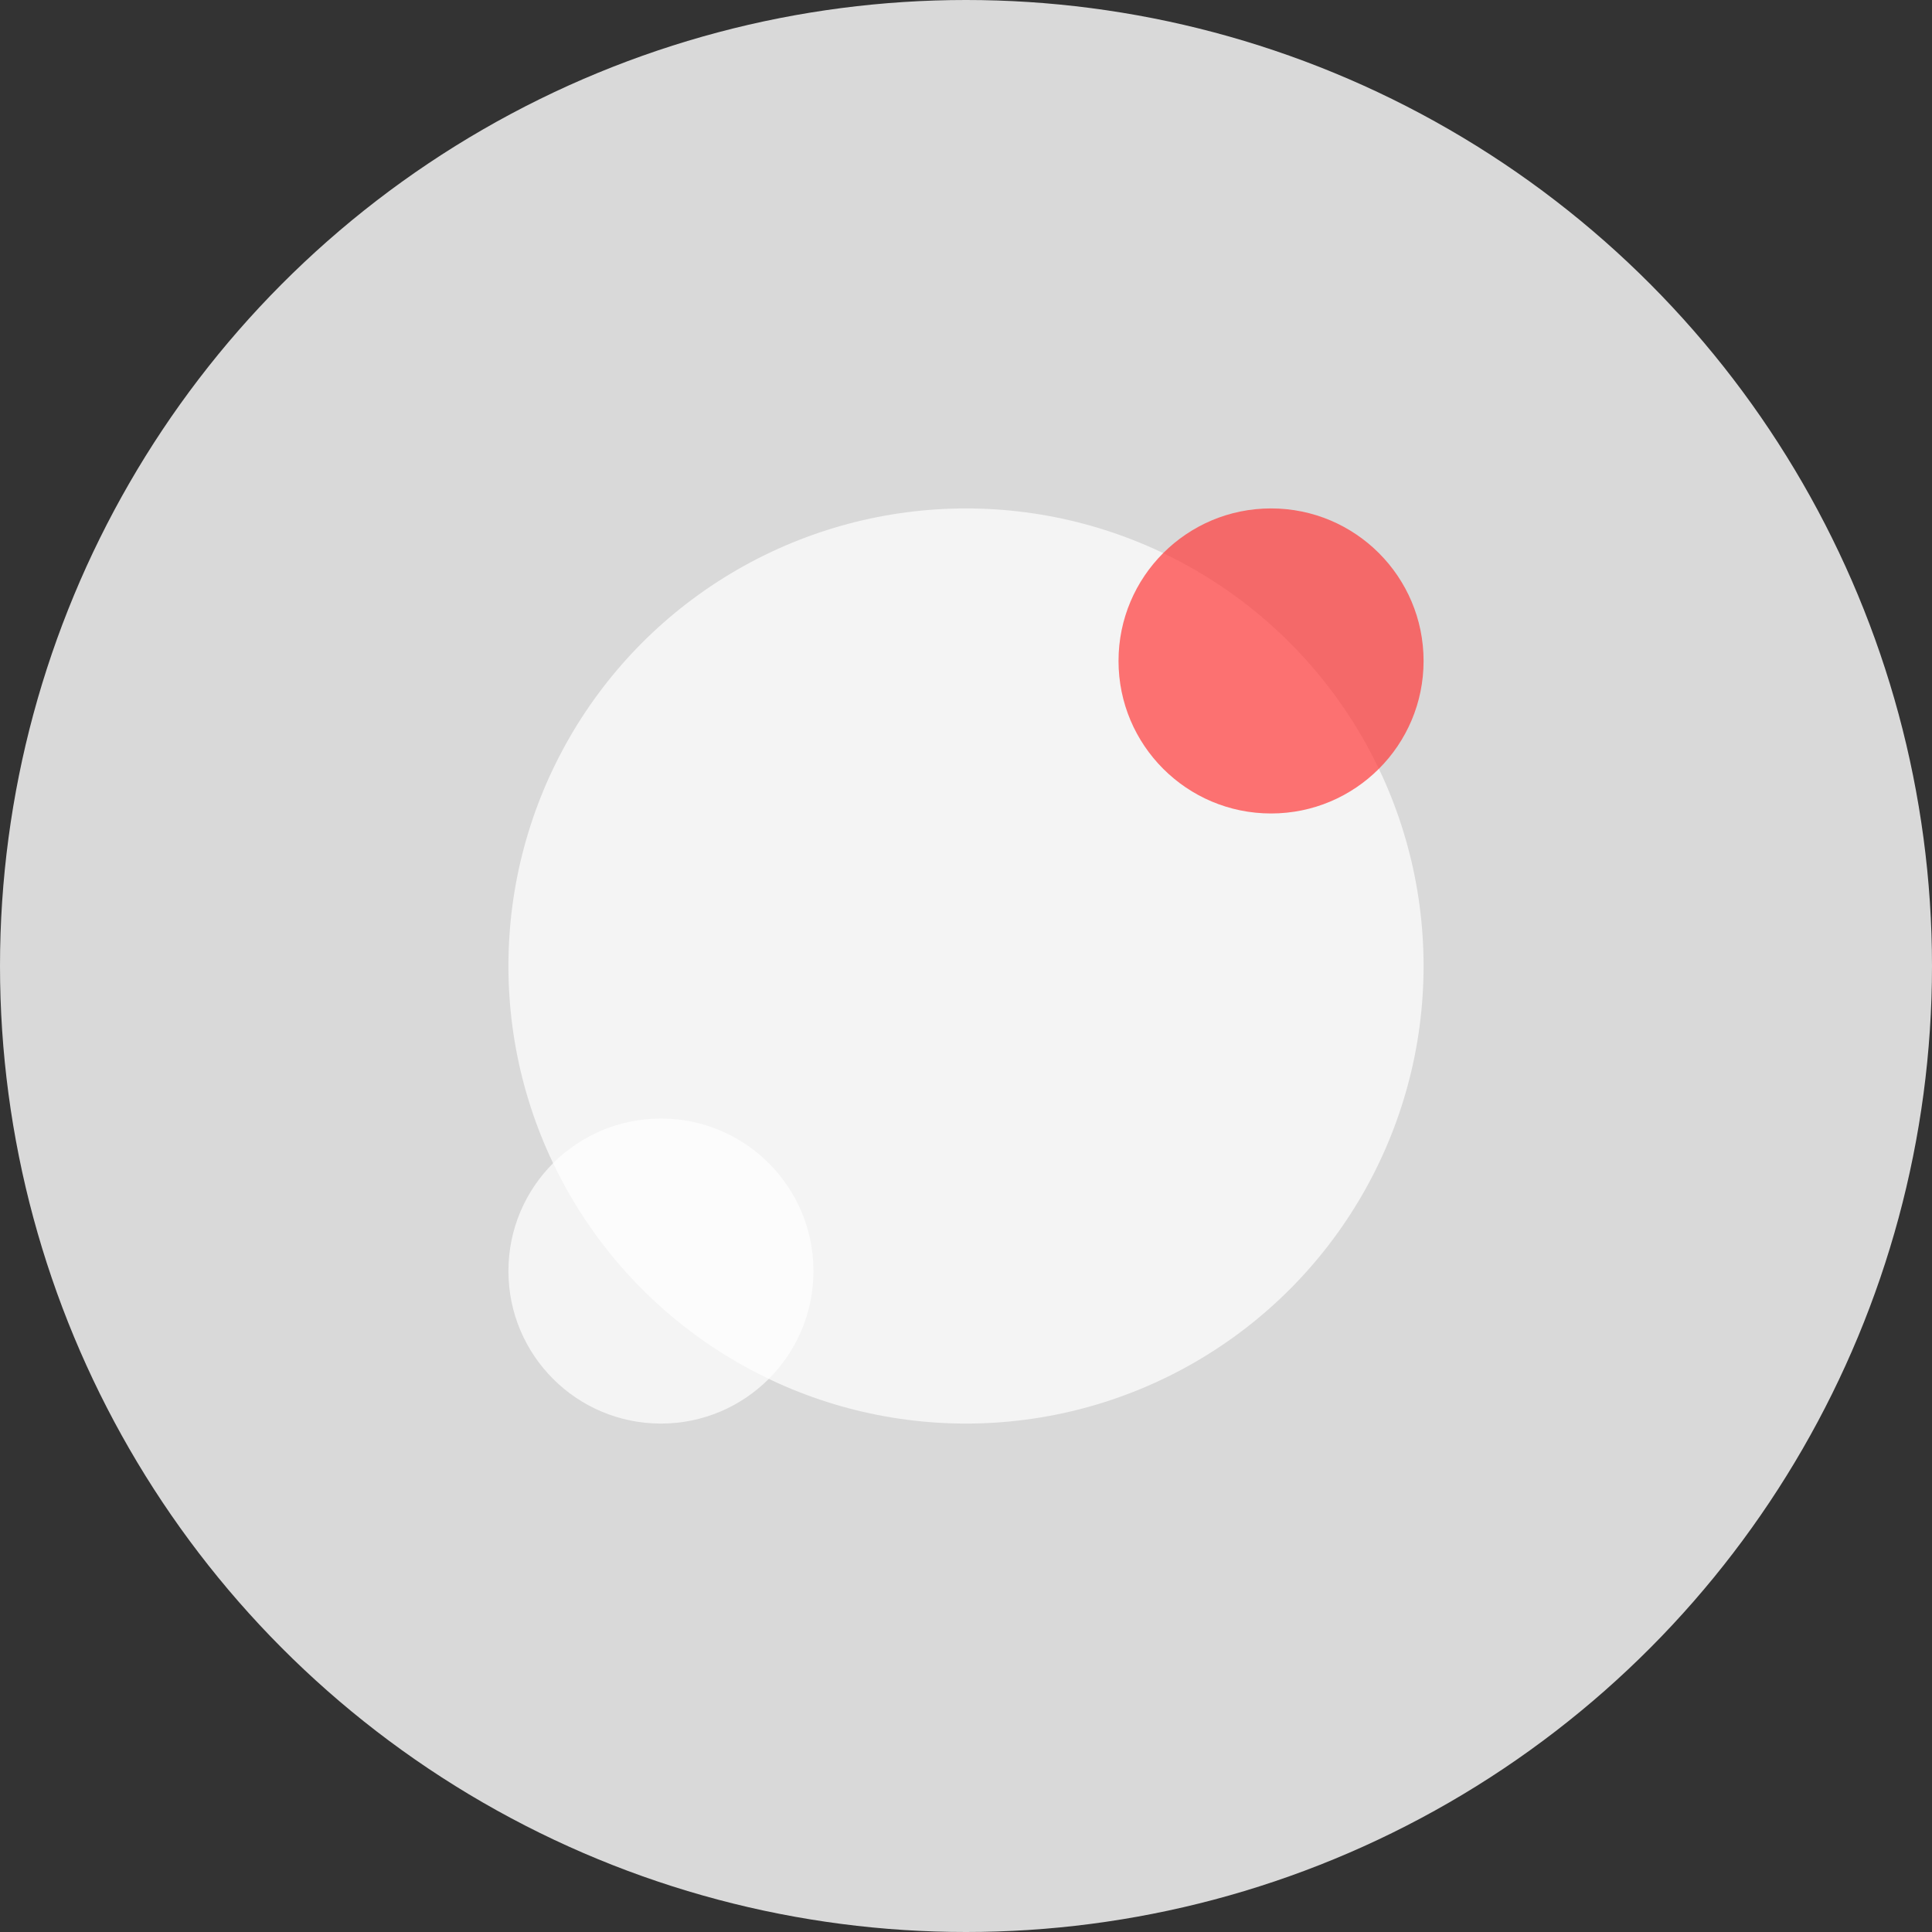 <svg width="19" height="19" viewBox="0 0 19 19" fill="none" xmlns="http://www.w3.org/2000/svg">
<rect x="0" y="0" width="19" height="19" fill="#333333" stroke="none"/>
<circle cx="9.5" cy="9.5" r="9.5" fill="#D9D9D9"/>
<circle cx="9.5" cy="9.5" r="4.5" fill="white" fill-opacity="0.7"/>
<circle cx="6.5" cy="12.5" r="1.5" fill="white" fill-opacity="0.7"/>
<circle cx="12.5" cy="6.5" r="1.5" fill="#FF3A3A" fill-opacity="0.7"/>
</svg>
